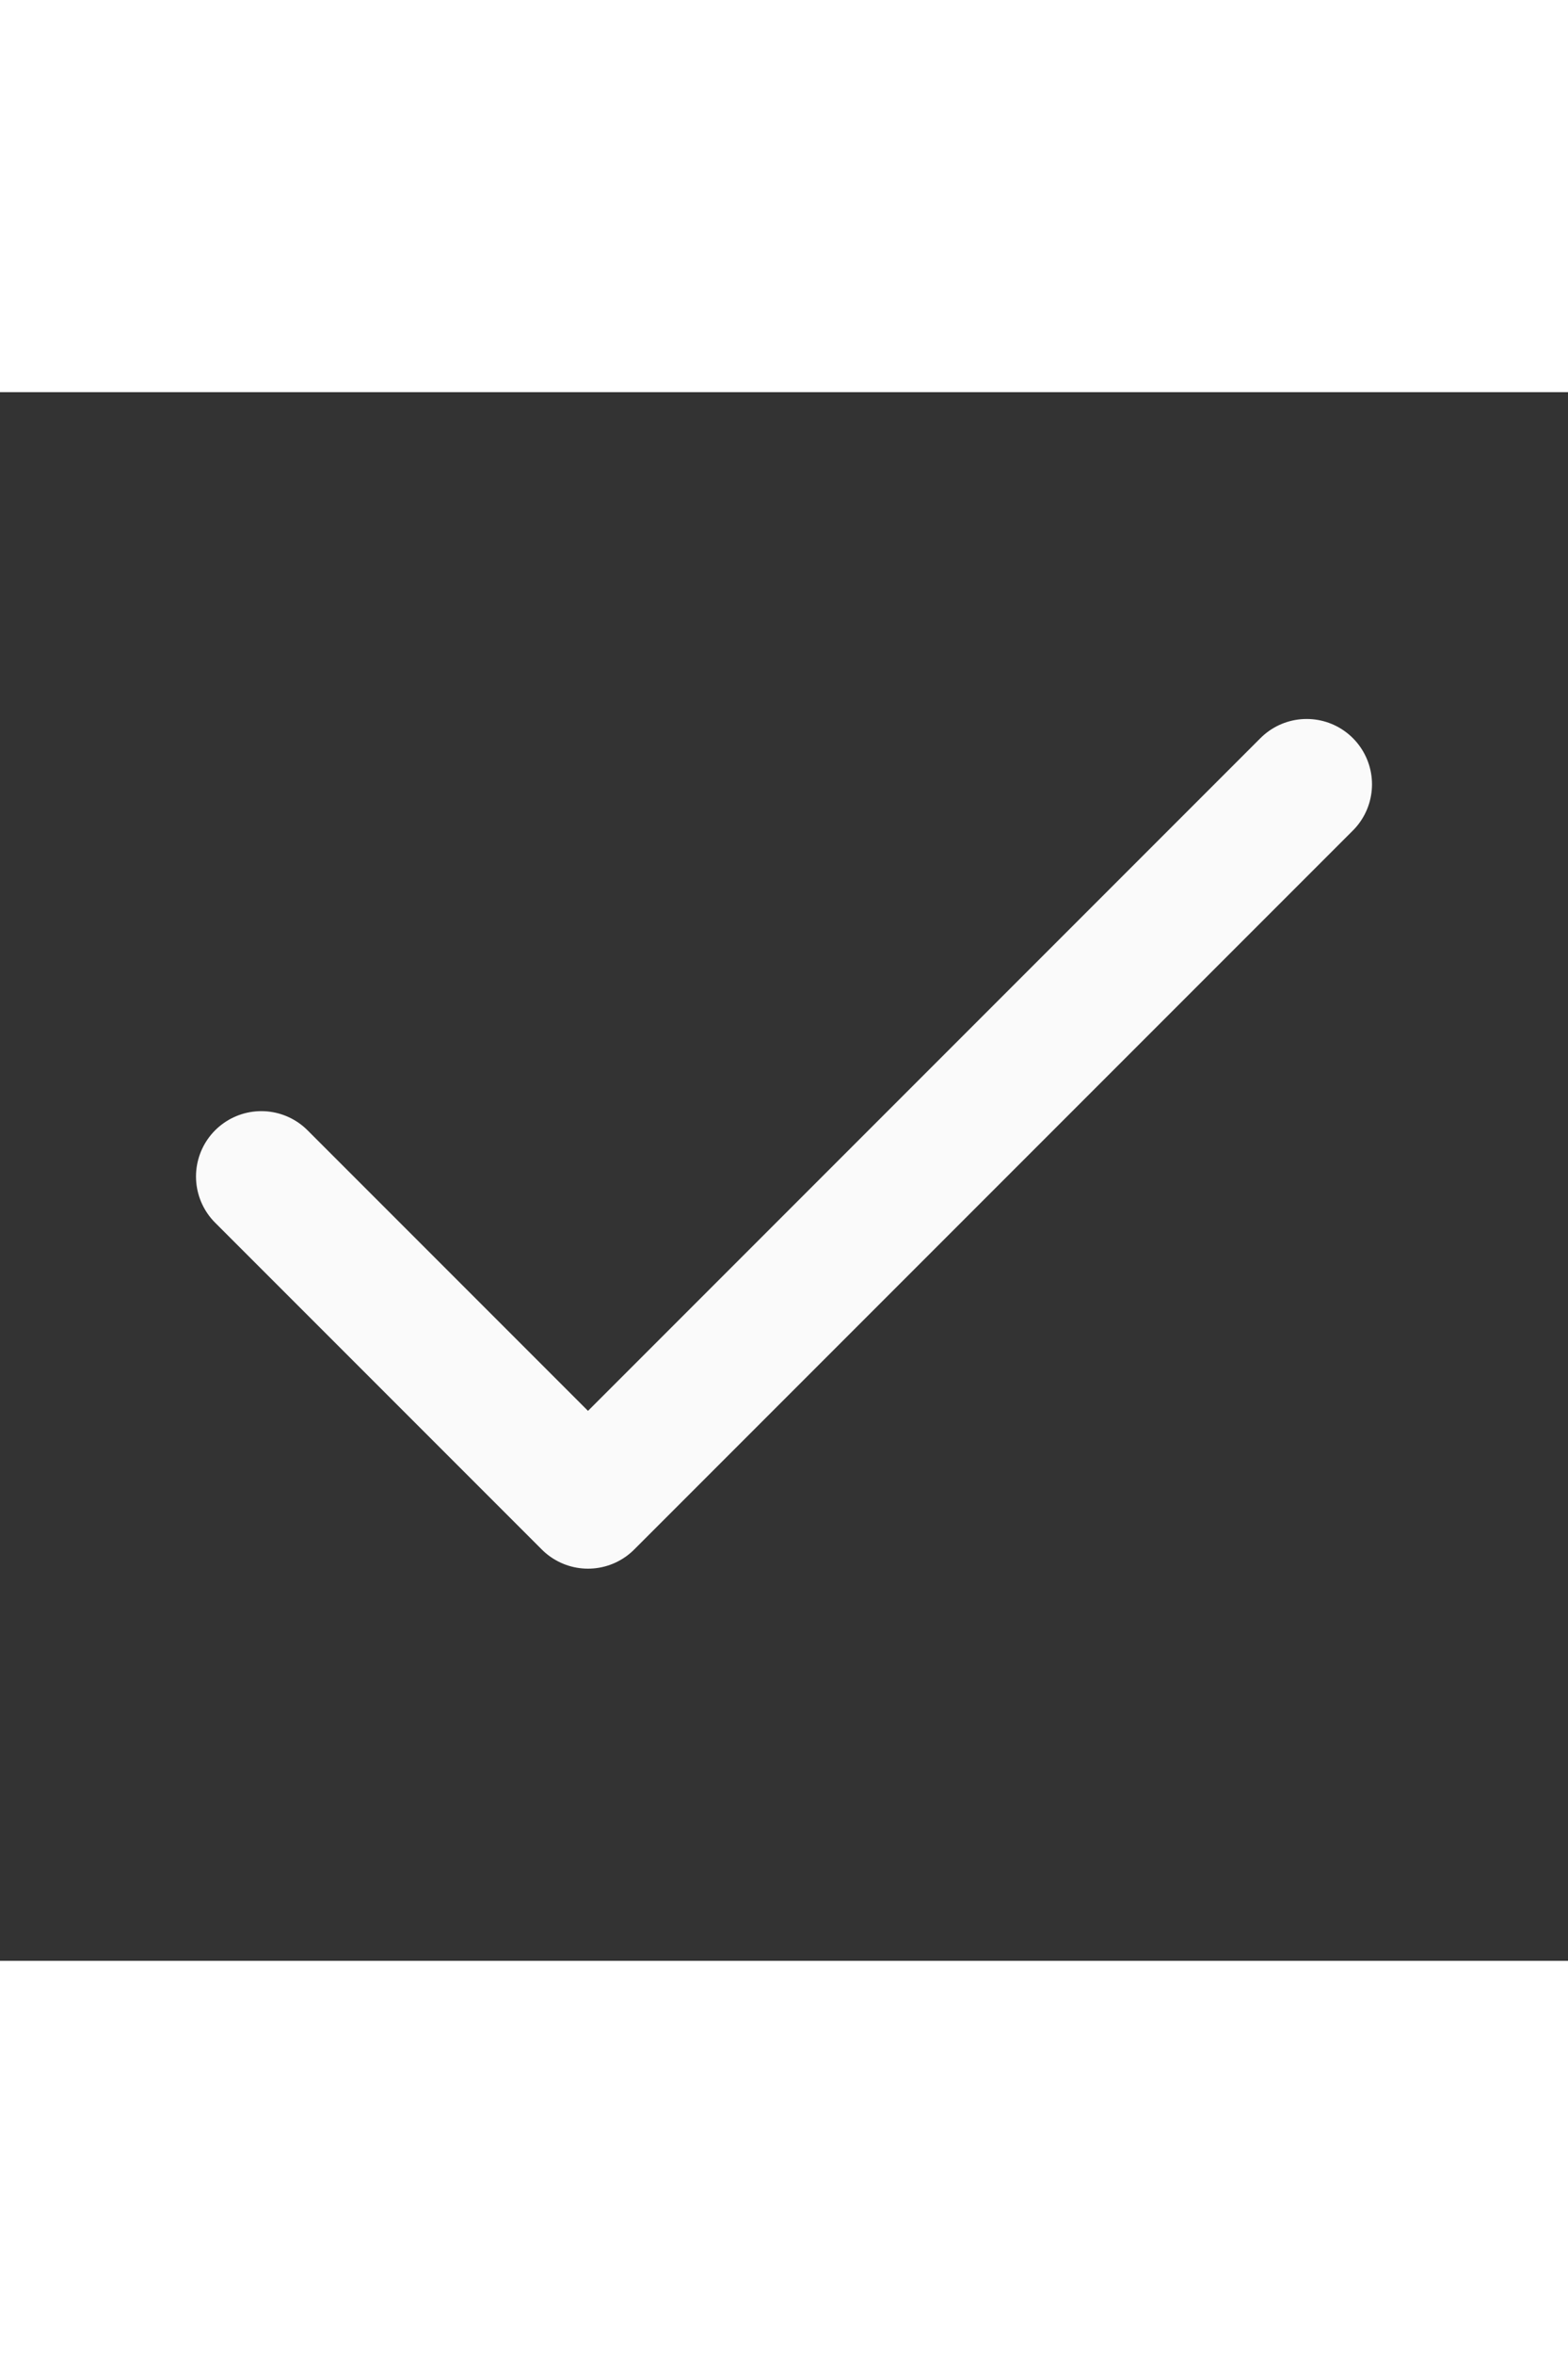 <svg xmlns:xlink="http://www.w3.org/1999/xlink" xmlns="http://www.w3.org/2000/svg" width="24" height="24" viewBox="0 0 24 24" fill="none" stroke="currentColor" stroke-width="2" stroke-linecap="round" stroke-linejoin="round" class="lucide lucide-check" style="width:20px;height:30px"><rect x="0" y="0" width="24" height="24" fill="#333333" stroke="none"/><path d="M20 6 9 17l-5-5" stroke="#FAFAFA" fill="none" stroke-width="2px"></path></svg>